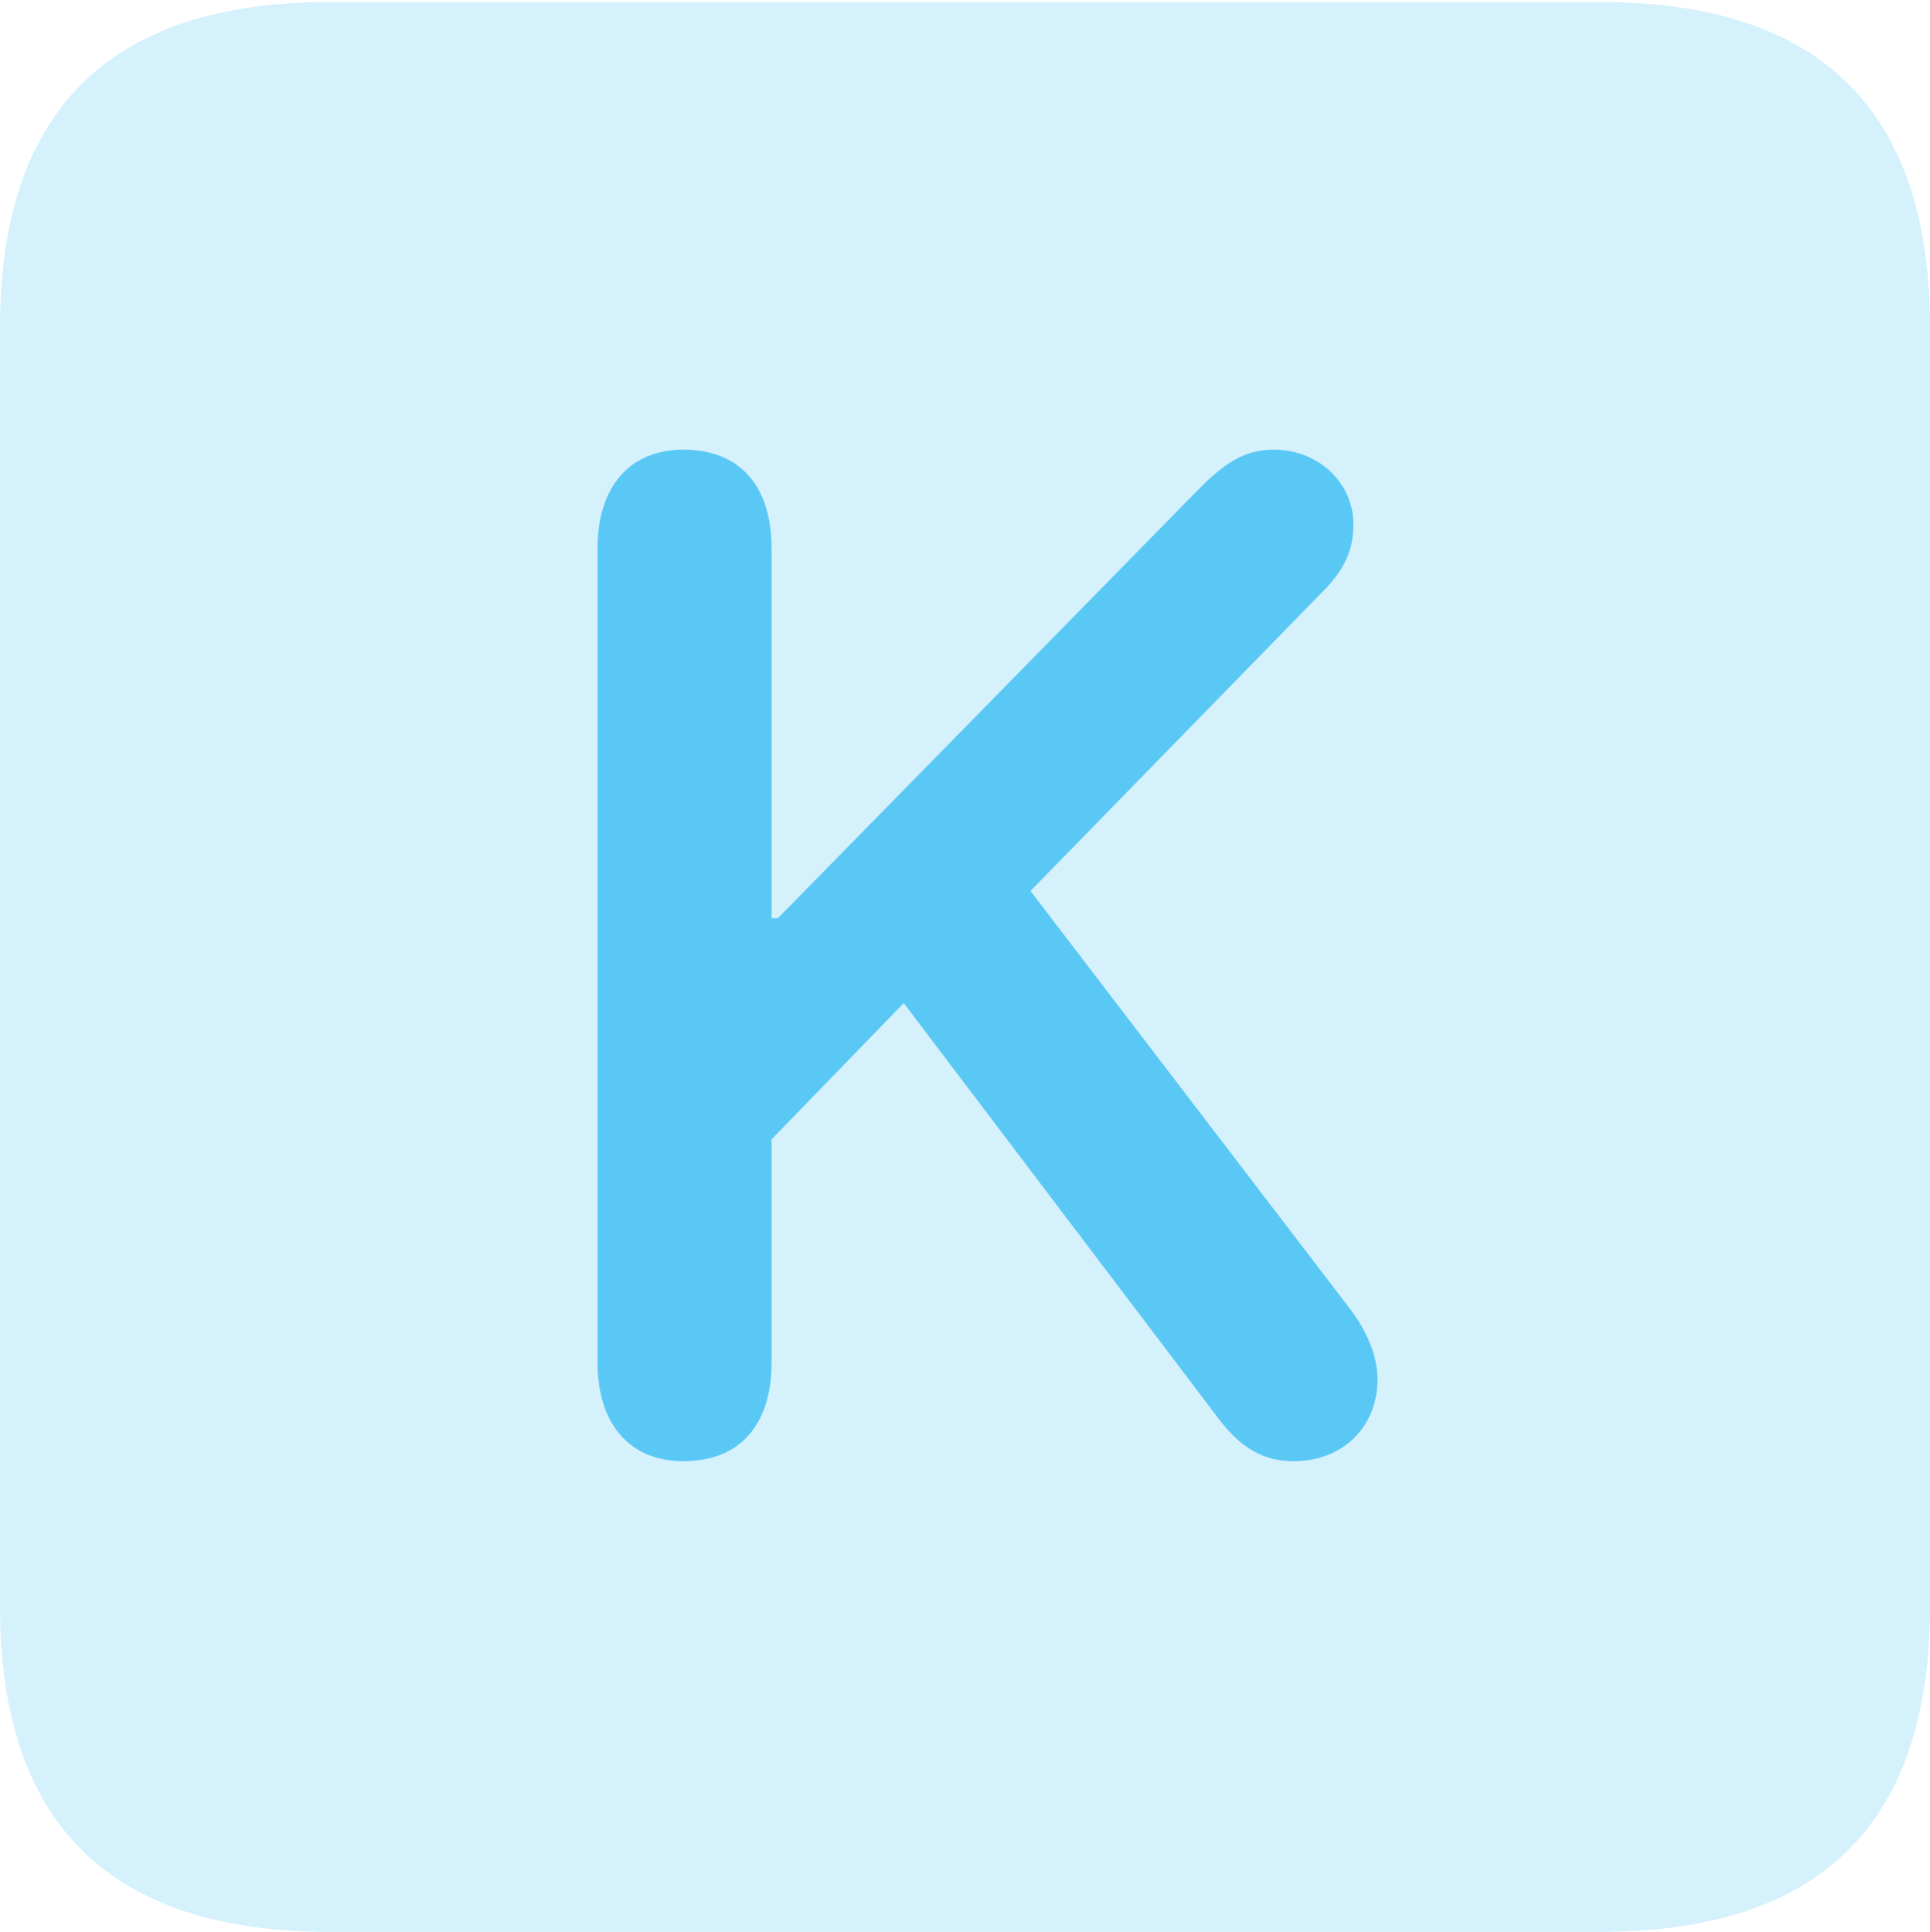 <?xml version="1.0" encoding="UTF-8"?>
<!--Generator: Apple Native CoreSVG 175.5-->
<!DOCTYPE svg
PUBLIC "-//W3C//DTD SVG 1.1//EN"
       "http://www.w3.org/Graphics/SVG/1.1/DTD/svg11.dtd">
<svg version="1.1" xmlns="http://www.w3.org/2000/svg" xmlns:xlink="http://www.w3.org/1999/xlink" width="22.473" height="22.498">
 <g>
  <rect height="22.498" opacity="0" width="22.473" x="0" y="0"/>
  <path d="M3.833 22.498L18.64 22.498C21.204 22.498 22.473 21.228 22.473 18.713L22.473 3.809C22.473 1.294 21.204 0.024 18.64 0.024L3.833 0.024C1.282 0.024 0 1.282 0 3.809L0 18.713C0 21.24 1.282 22.498 3.833 22.498Z" fill="#5ac8f5" fill-opacity="0.25"/>
  <path d="M7.959 17.017C7.336 17.017 6.958 16.589 6.958 15.869L6.958 6.384C6.958 5.664 7.336 5.237 7.959 5.237C8.618 5.237 8.984 5.664 8.984 6.384L8.984 10.693L9.058 10.693L14.014 5.64C14.307 5.359 14.526 5.237 14.832 5.237C15.356 5.237 15.759 5.627 15.759 6.104C15.759 6.384 15.674 6.592 15.454 6.836L11.999 10.376L15.759 15.295C15.93 15.54 16.04 15.808 16.04 16.064C16.04 16.614 15.637 17.017 15.063 17.017C14.71 17.017 14.441 16.858 14.185 16.516L10.523 11.682L8.984 13.269L8.984 15.869C8.984 16.589 8.618 17.017 7.959 17.017Z" fill="#5ac8f5"/>
 </g>
</svg>
